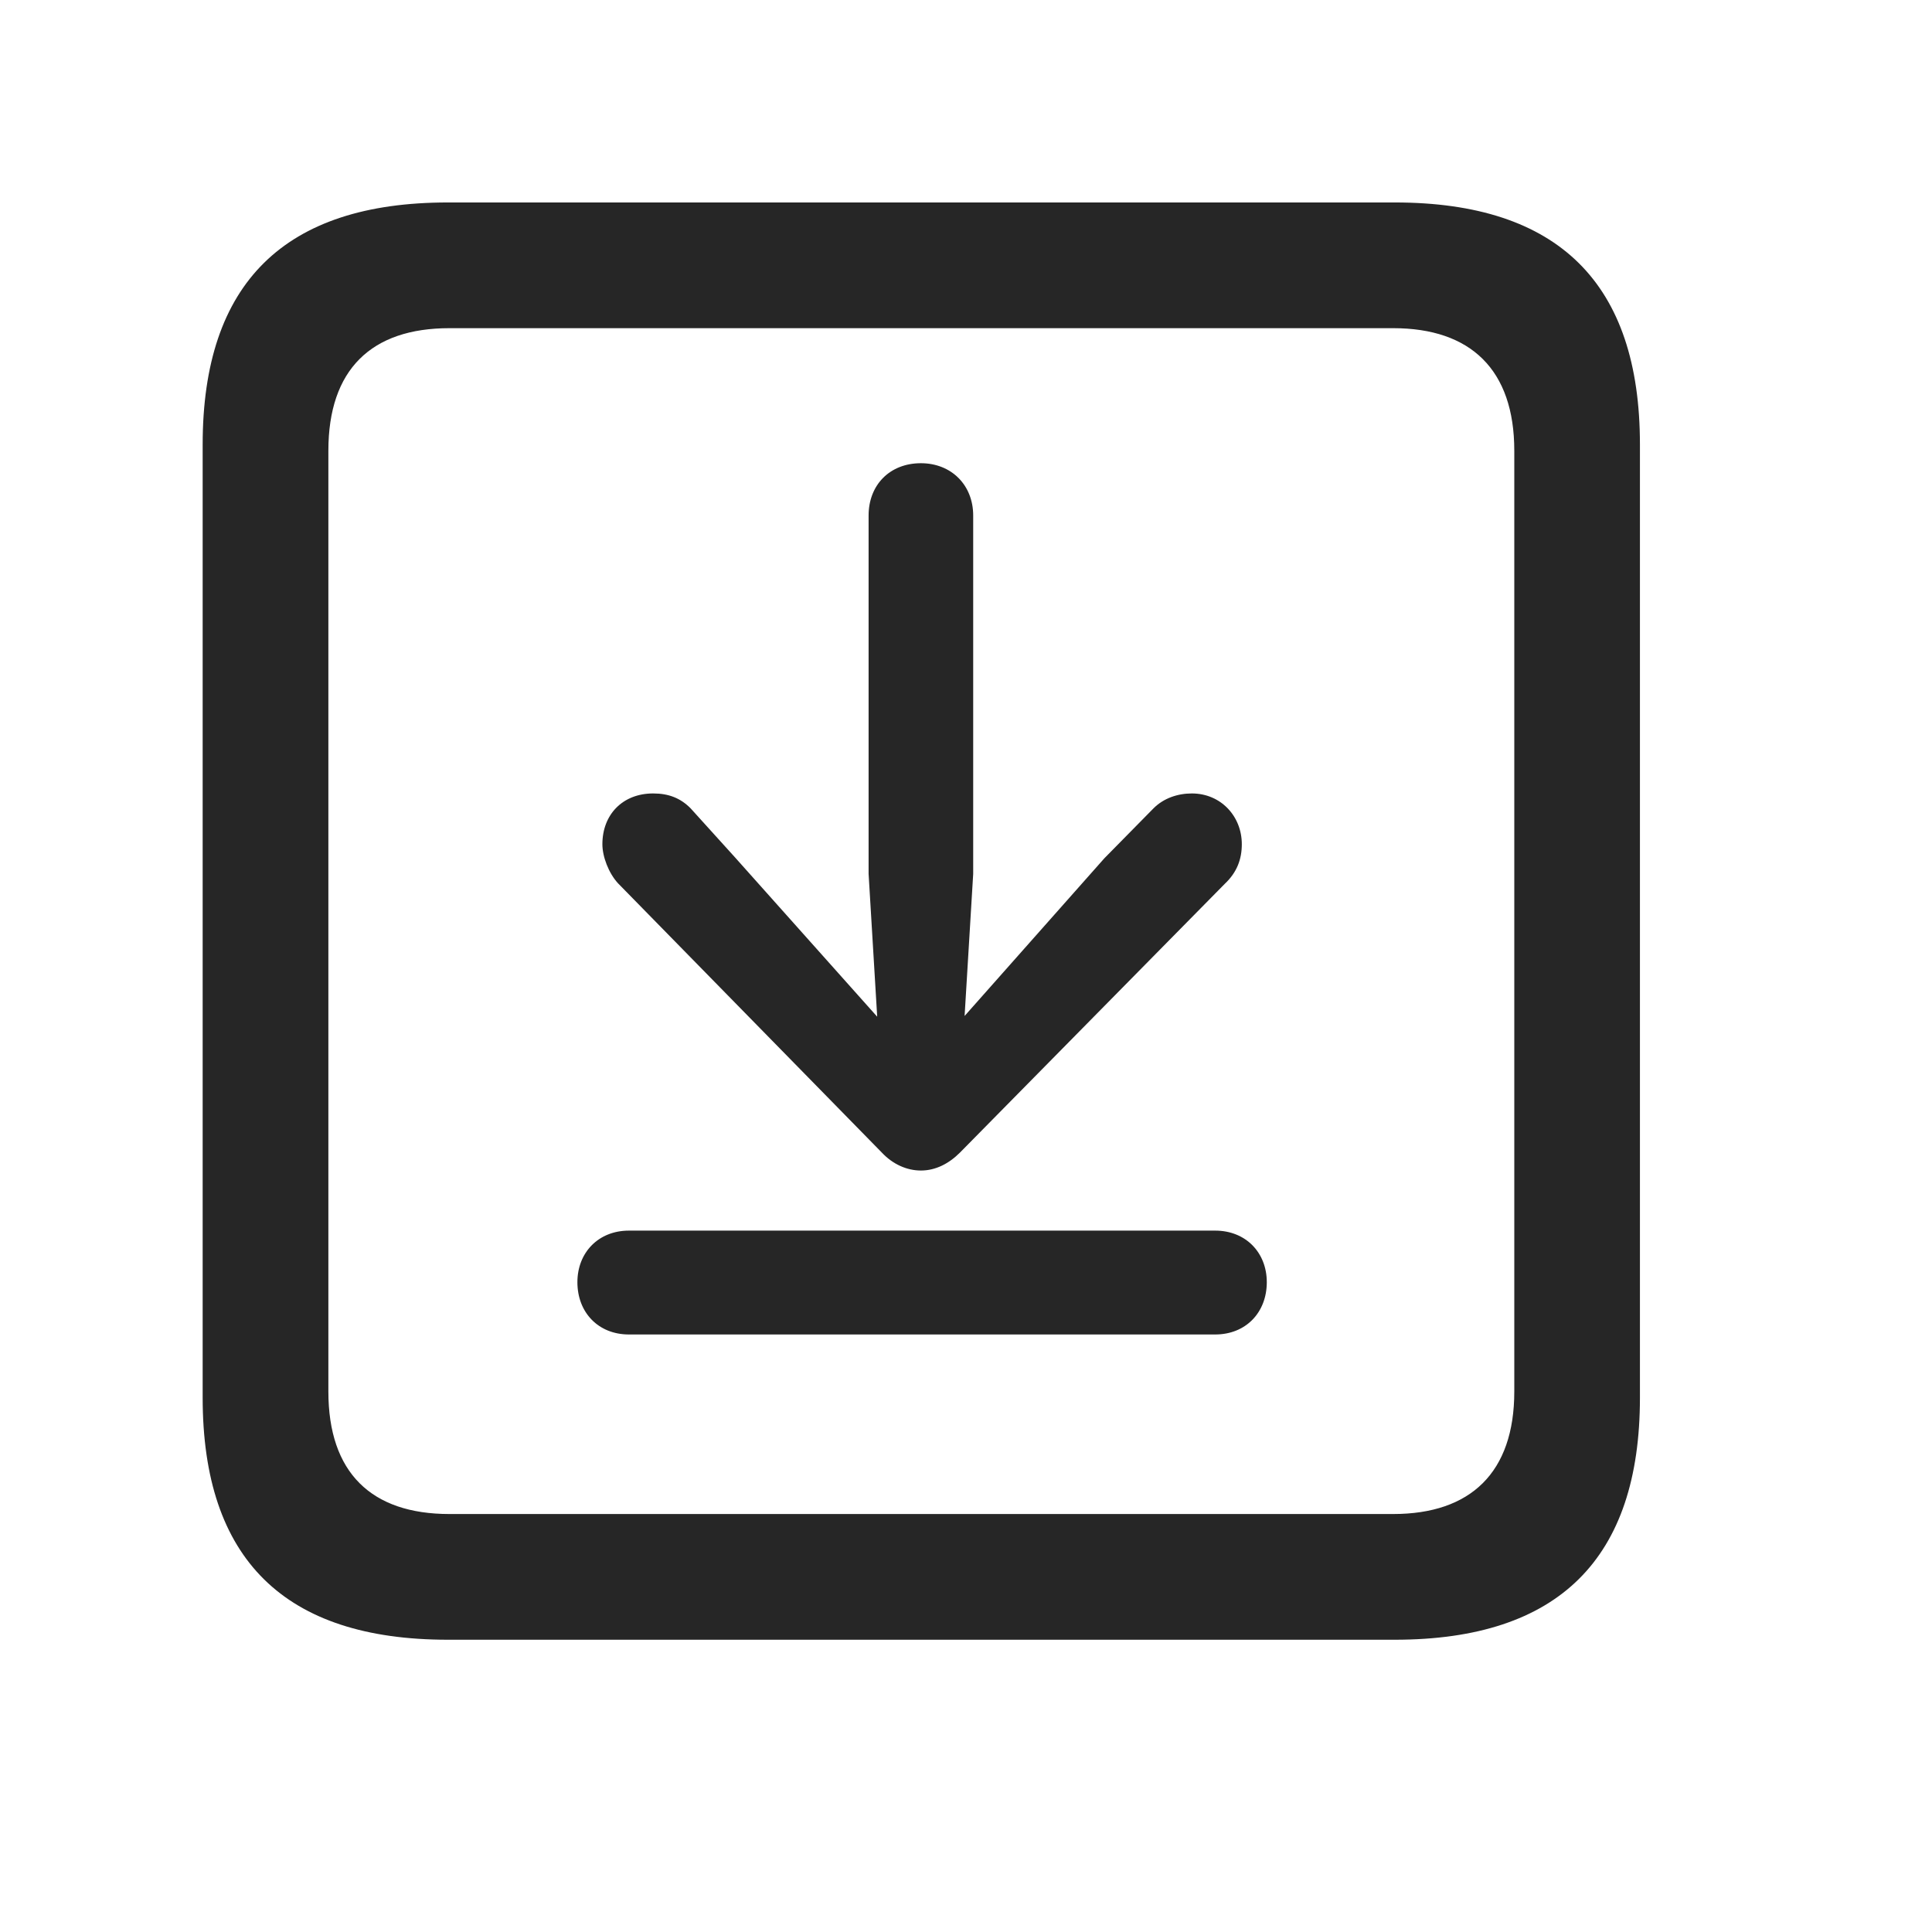 <svg width="29" height="29" viewBox="0 0 29 29" fill="currentColor" xmlns="http://www.w3.org/2000/svg">
<g clip-path="url(#clip0_2207_37478)">
<path d="M6.722 24.613H20.936C23.398 24.613 24.616 23.394 24.616 20.98V6.672C24.616 4.258 23.398 3.039 20.936 3.039H6.722C4.272 3.039 3.042 4.246 3.042 6.672V20.98C3.042 23.406 4.272 24.613 6.722 24.613ZM6.745 22.726C5.573 22.726 4.929 22.105 4.929 20.887V6.765C4.929 5.547 5.573 4.926 6.745 4.926H20.913C22.073 4.926 22.73 5.547 22.73 6.765V20.887C22.73 22.105 22.073 22.726 20.913 22.726H6.745Z" fill="currentColor" fill-opacity="0.85"/>
<path d="M13.823 17.57C14.046 17.57 14.245 17.465 14.409 17.301L18.382 13.269C18.569 13.094 18.64 12.894 18.64 12.672C18.64 12.25 18.323 11.91 17.89 11.91C17.679 11.91 17.468 11.98 17.315 12.133L16.577 12.883L14.479 15.25L14.608 13.117V7.738C14.608 7.281 14.28 6.953 13.823 6.953C13.354 6.953 13.038 7.281 13.038 7.738V13.117L13.167 15.261L11.034 12.871L10.366 12.133C10.214 11.98 10.038 11.91 9.804 11.91C9.347 11.91 9.042 12.226 9.042 12.672C9.042 12.859 9.136 13.105 9.276 13.258L13.237 17.301C13.401 17.476 13.612 17.57 13.823 17.57ZM9.44 20.031H18.241C18.698 20.031 19.015 19.703 19.015 19.246C19.015 18.801 18.698 18.472 18.241 18.472H9.44C8.983 18.472 8.667 18.801 8.667 19.246C8.667 19.703 8.983 20.031 9.44 20.031Z" fill="currentColor" fill-opacity="0.85"/>
</g>
<defs>
<clipPath id="clip0_2207_37478">
<rect width="21.574" height="21.598" fill="currentColor" transform="translate(3.042 3.015)"/>
</clipPath>
</defs>
</svg>
